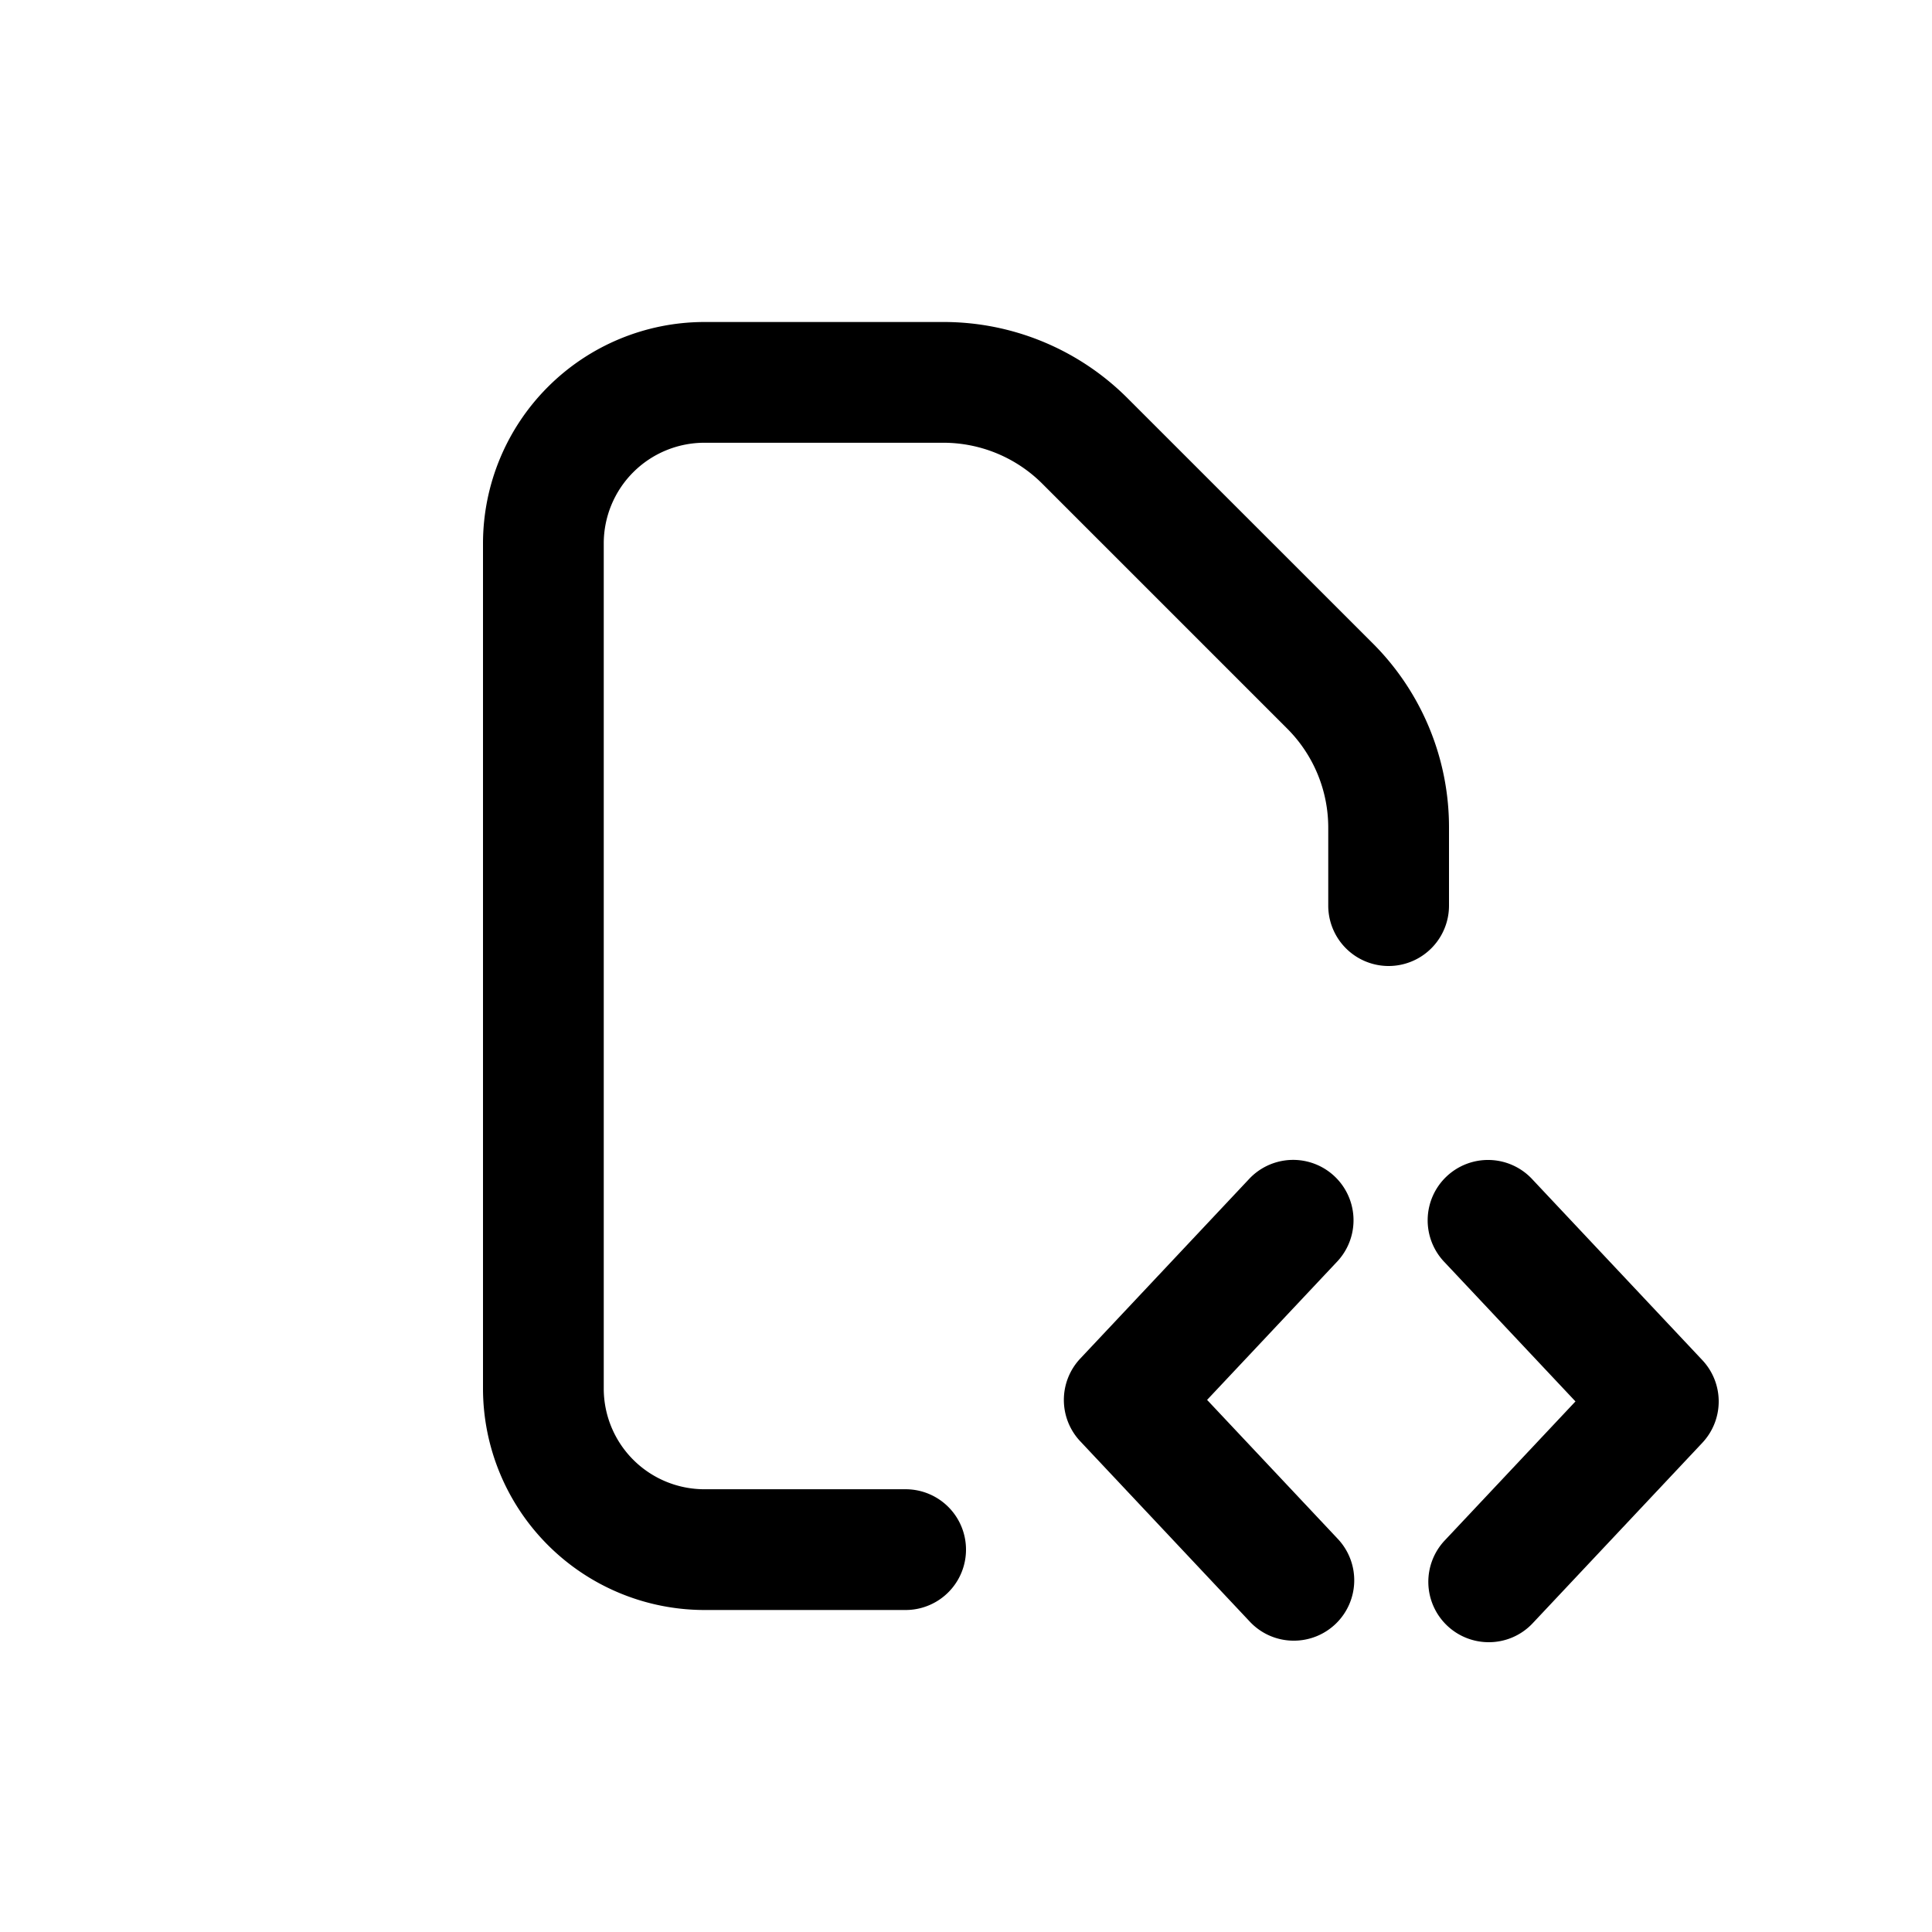 <svg id="icons" xmlns="http://www.w3.org/2000/svg" viewBox="0 0 24 24"><defs><style>.cls-1{fill:none;}</style></defs><title>01-07-file-code-m</title><rect id="canvas" class="cls-1" width="24" height="24"/><g id="vertical_rectangle"><path d="M11.25,20H8.75A2.753,2.753,0,0,1,6,17.25V6.75A2.753,2.753,0,0,1,8.75,4h2.964a3.228,3.228,0,0,1,2.298.952L17.048,7.987A3.228,3.228,0,0,1,18,10.286V11.25a.75.75,0,0,1-1.5,0v-.964a1.74,1.74,0,0,0-.513-1.238L12.952,6.013A1.74,1.74,0,0,0,11.714,5.5H8.75A1.251,1.251,0,0,0,7.5,6.75v10.5A1.251,1.251,0,0,0,8.75,18.5h2.5a.75.75,0,0,1,0,1.5Z"/></g><path d="M18.493,20.4a.75.75,0,0,1-.546-1.264l1.624-1.727-1.624-1.727a.75.75,0,1,1,1.093-1.027l2.107,2.241a.75.75,0,0,1,0,1.027l-2.107,2.241A.746.746,0,0,1,18.493,20.4Z"/><path d="M16.072,20.381a.746.746,0,0,1-.546-.236L13.419,17.904a.75.75,0,0,1,0-1.027l2.107-2.241a.75.75,0,0,1,1.093,1.027l-1.624,1.727,1.624,1.727a.75.75,0,0,1-.546,1.264Z"/></svg>